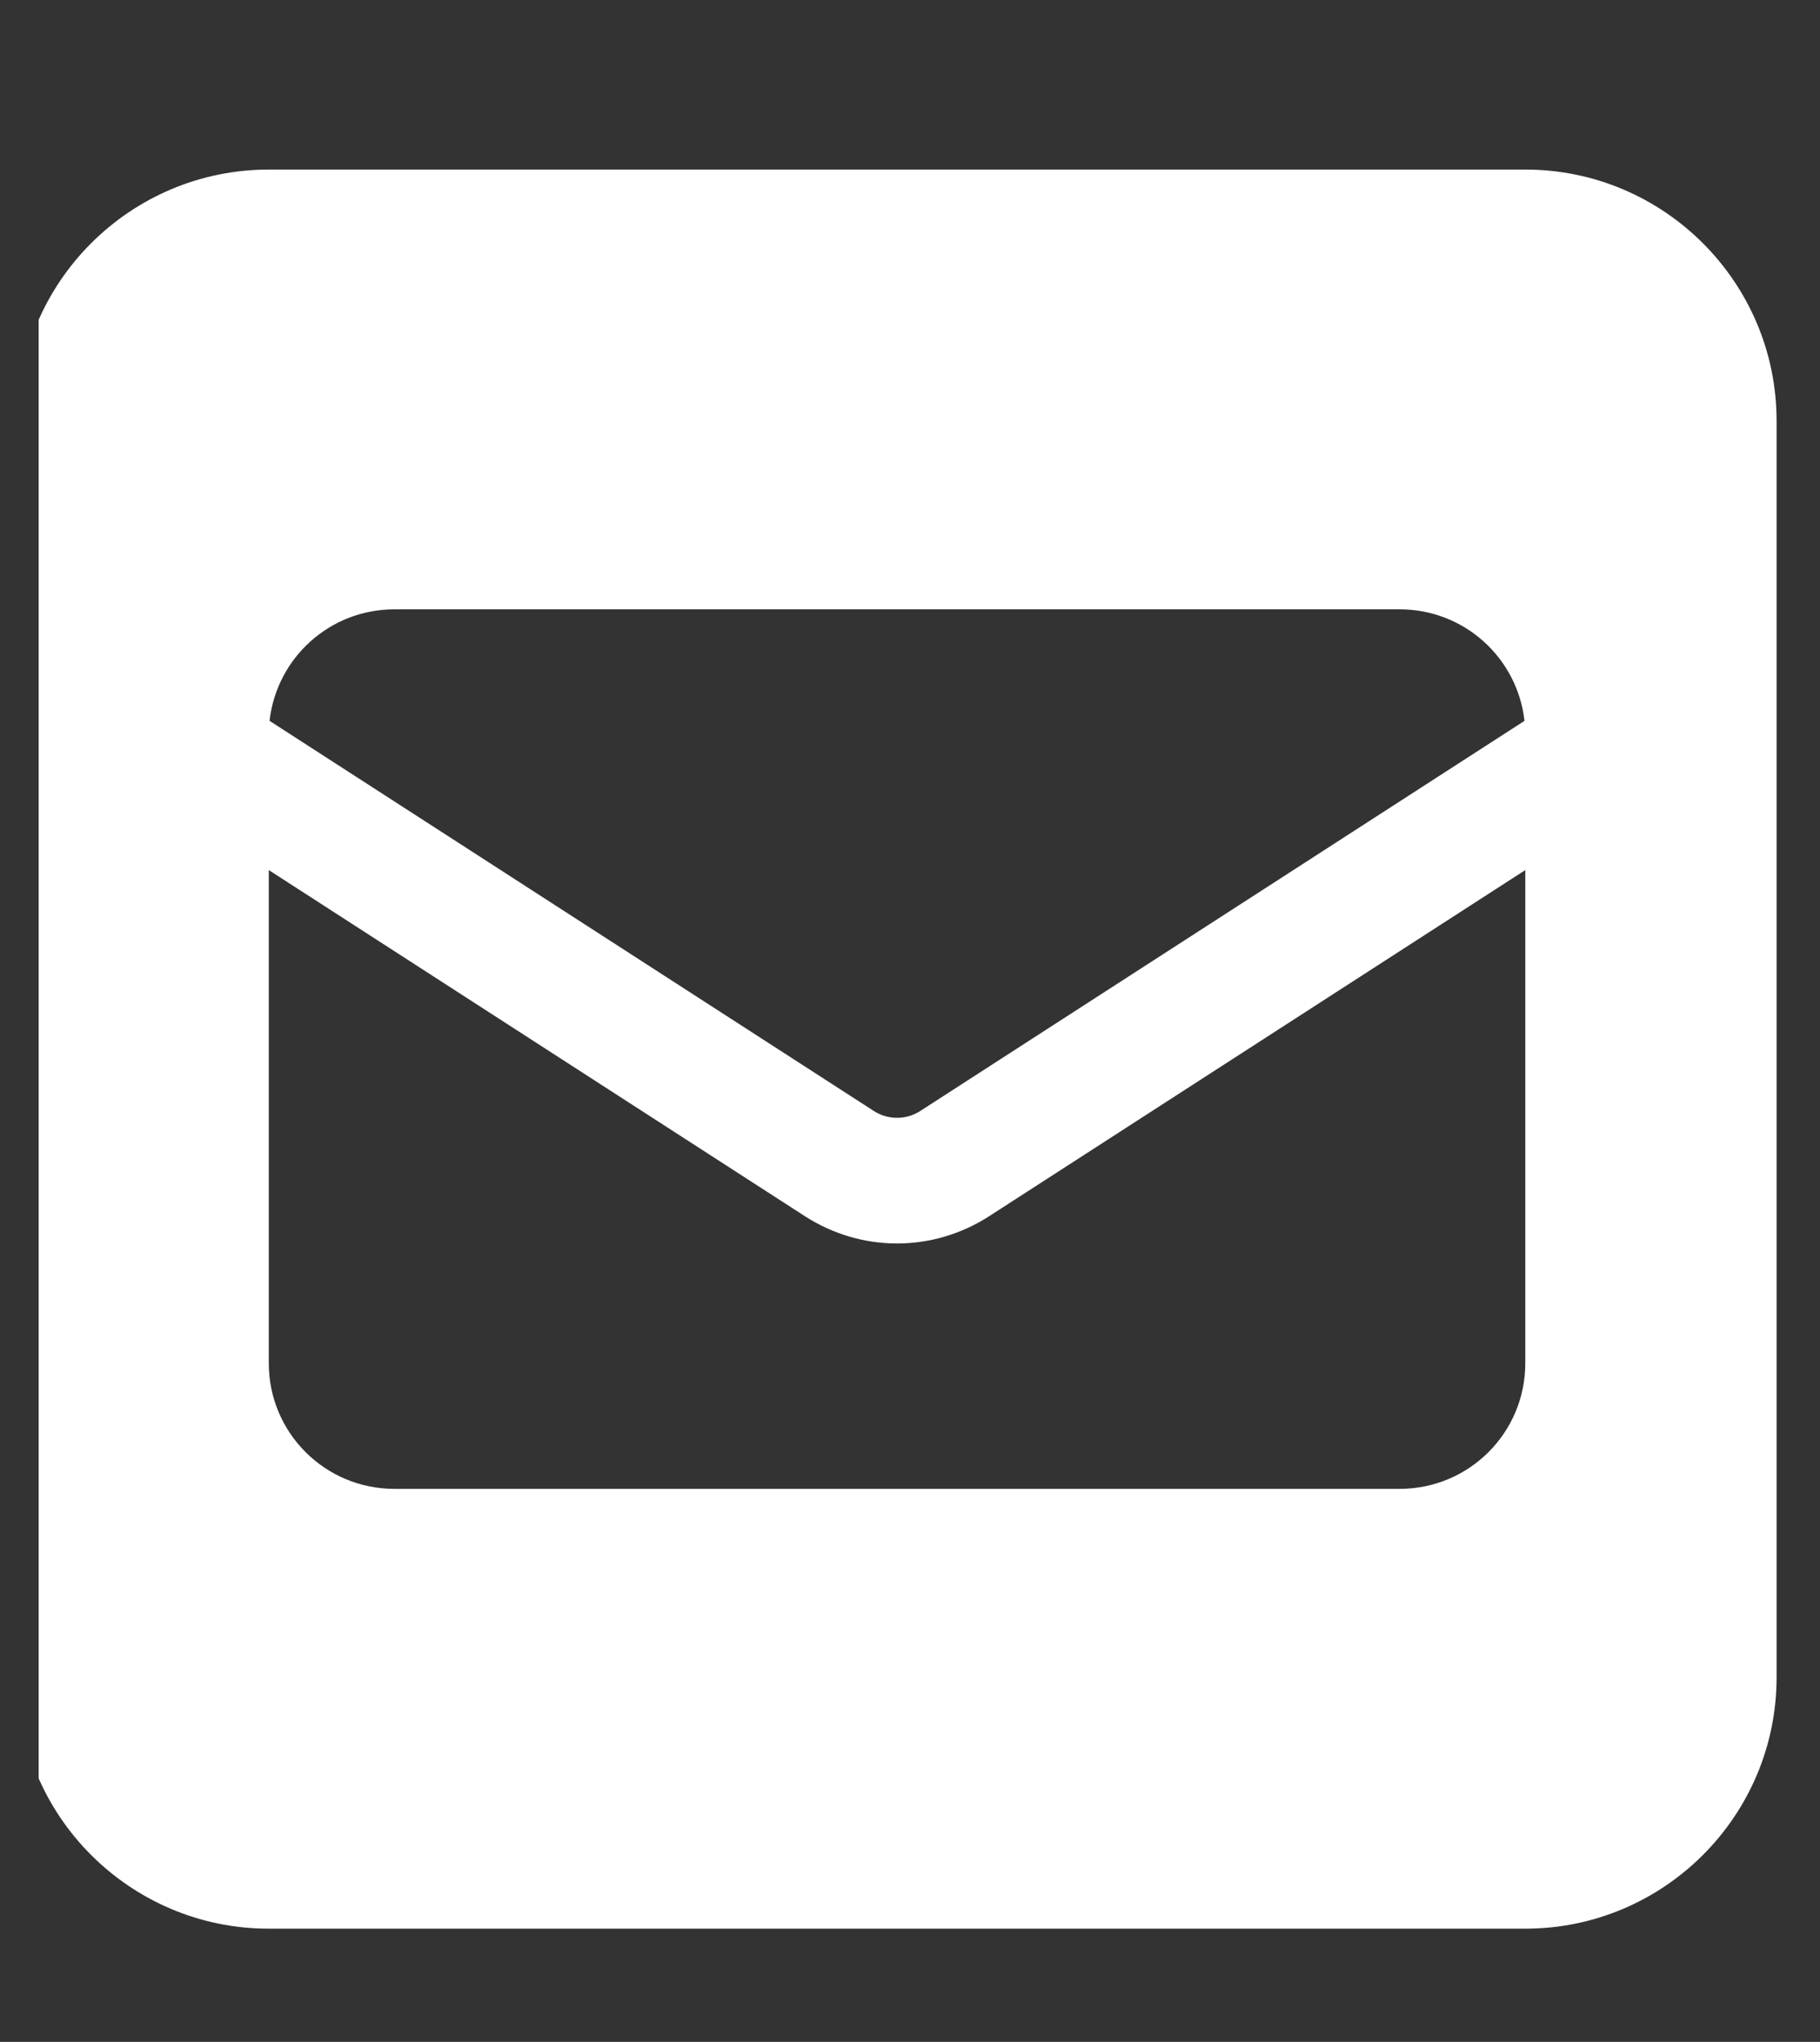 <svg width="41" height="46" viewBox="0 0 41 46" fill="none" xmlns="http://www.w3.org/2000/svg">
  <rect x="0" y="0" width="41" height="46" fill="#333333" stroke="none"/>
  <g clip-path="url(#clip0_35_69)">
    <path
      d="M34.361 3.82C37.483 3.82 40.022 6.359 40.022 9.481V37.787C40.022 40.91 37.483 43.449 34.361 43.449H6.055C2.932 43.449 0.393 40.91 0.393 37.787V9.481C0.393 6.359 2.932 3.82 6.055 3.82H34.361ZM20.739 25.023L34.343 16.239C34.184 14.824 32.99 13.727 31.53 13.727H8.885C7.426 13.727 6.232 14.824 6.072 16.239L19.677 25.023C19.836 25.129 20.022 25.182 20.208 25.182C20.394 25.182 20.579 25.129 20.739 25.023ZM18.138 27.402L6.055 19.601V30.711C6.055 32.276 7.32 33.541 8.885 33.541H31.53C33.096 33.541 34.361 32.276 34.361 30.711V19.601L22.278 27.402C21.659 27.8 20.942 28.013 20.208 28.013C19.474 28.013 18.757 27.8 18.138 27.402Z"
      fill="white" />
  </g>
  <defs>
    <clipPath id="clip0_35_69">
      <rect width="39.629" height="45.29" fill="white" transform="matrix(-1 0 0 1 40.5 0)" />
    </clipPath>
  </defs>
</svg>